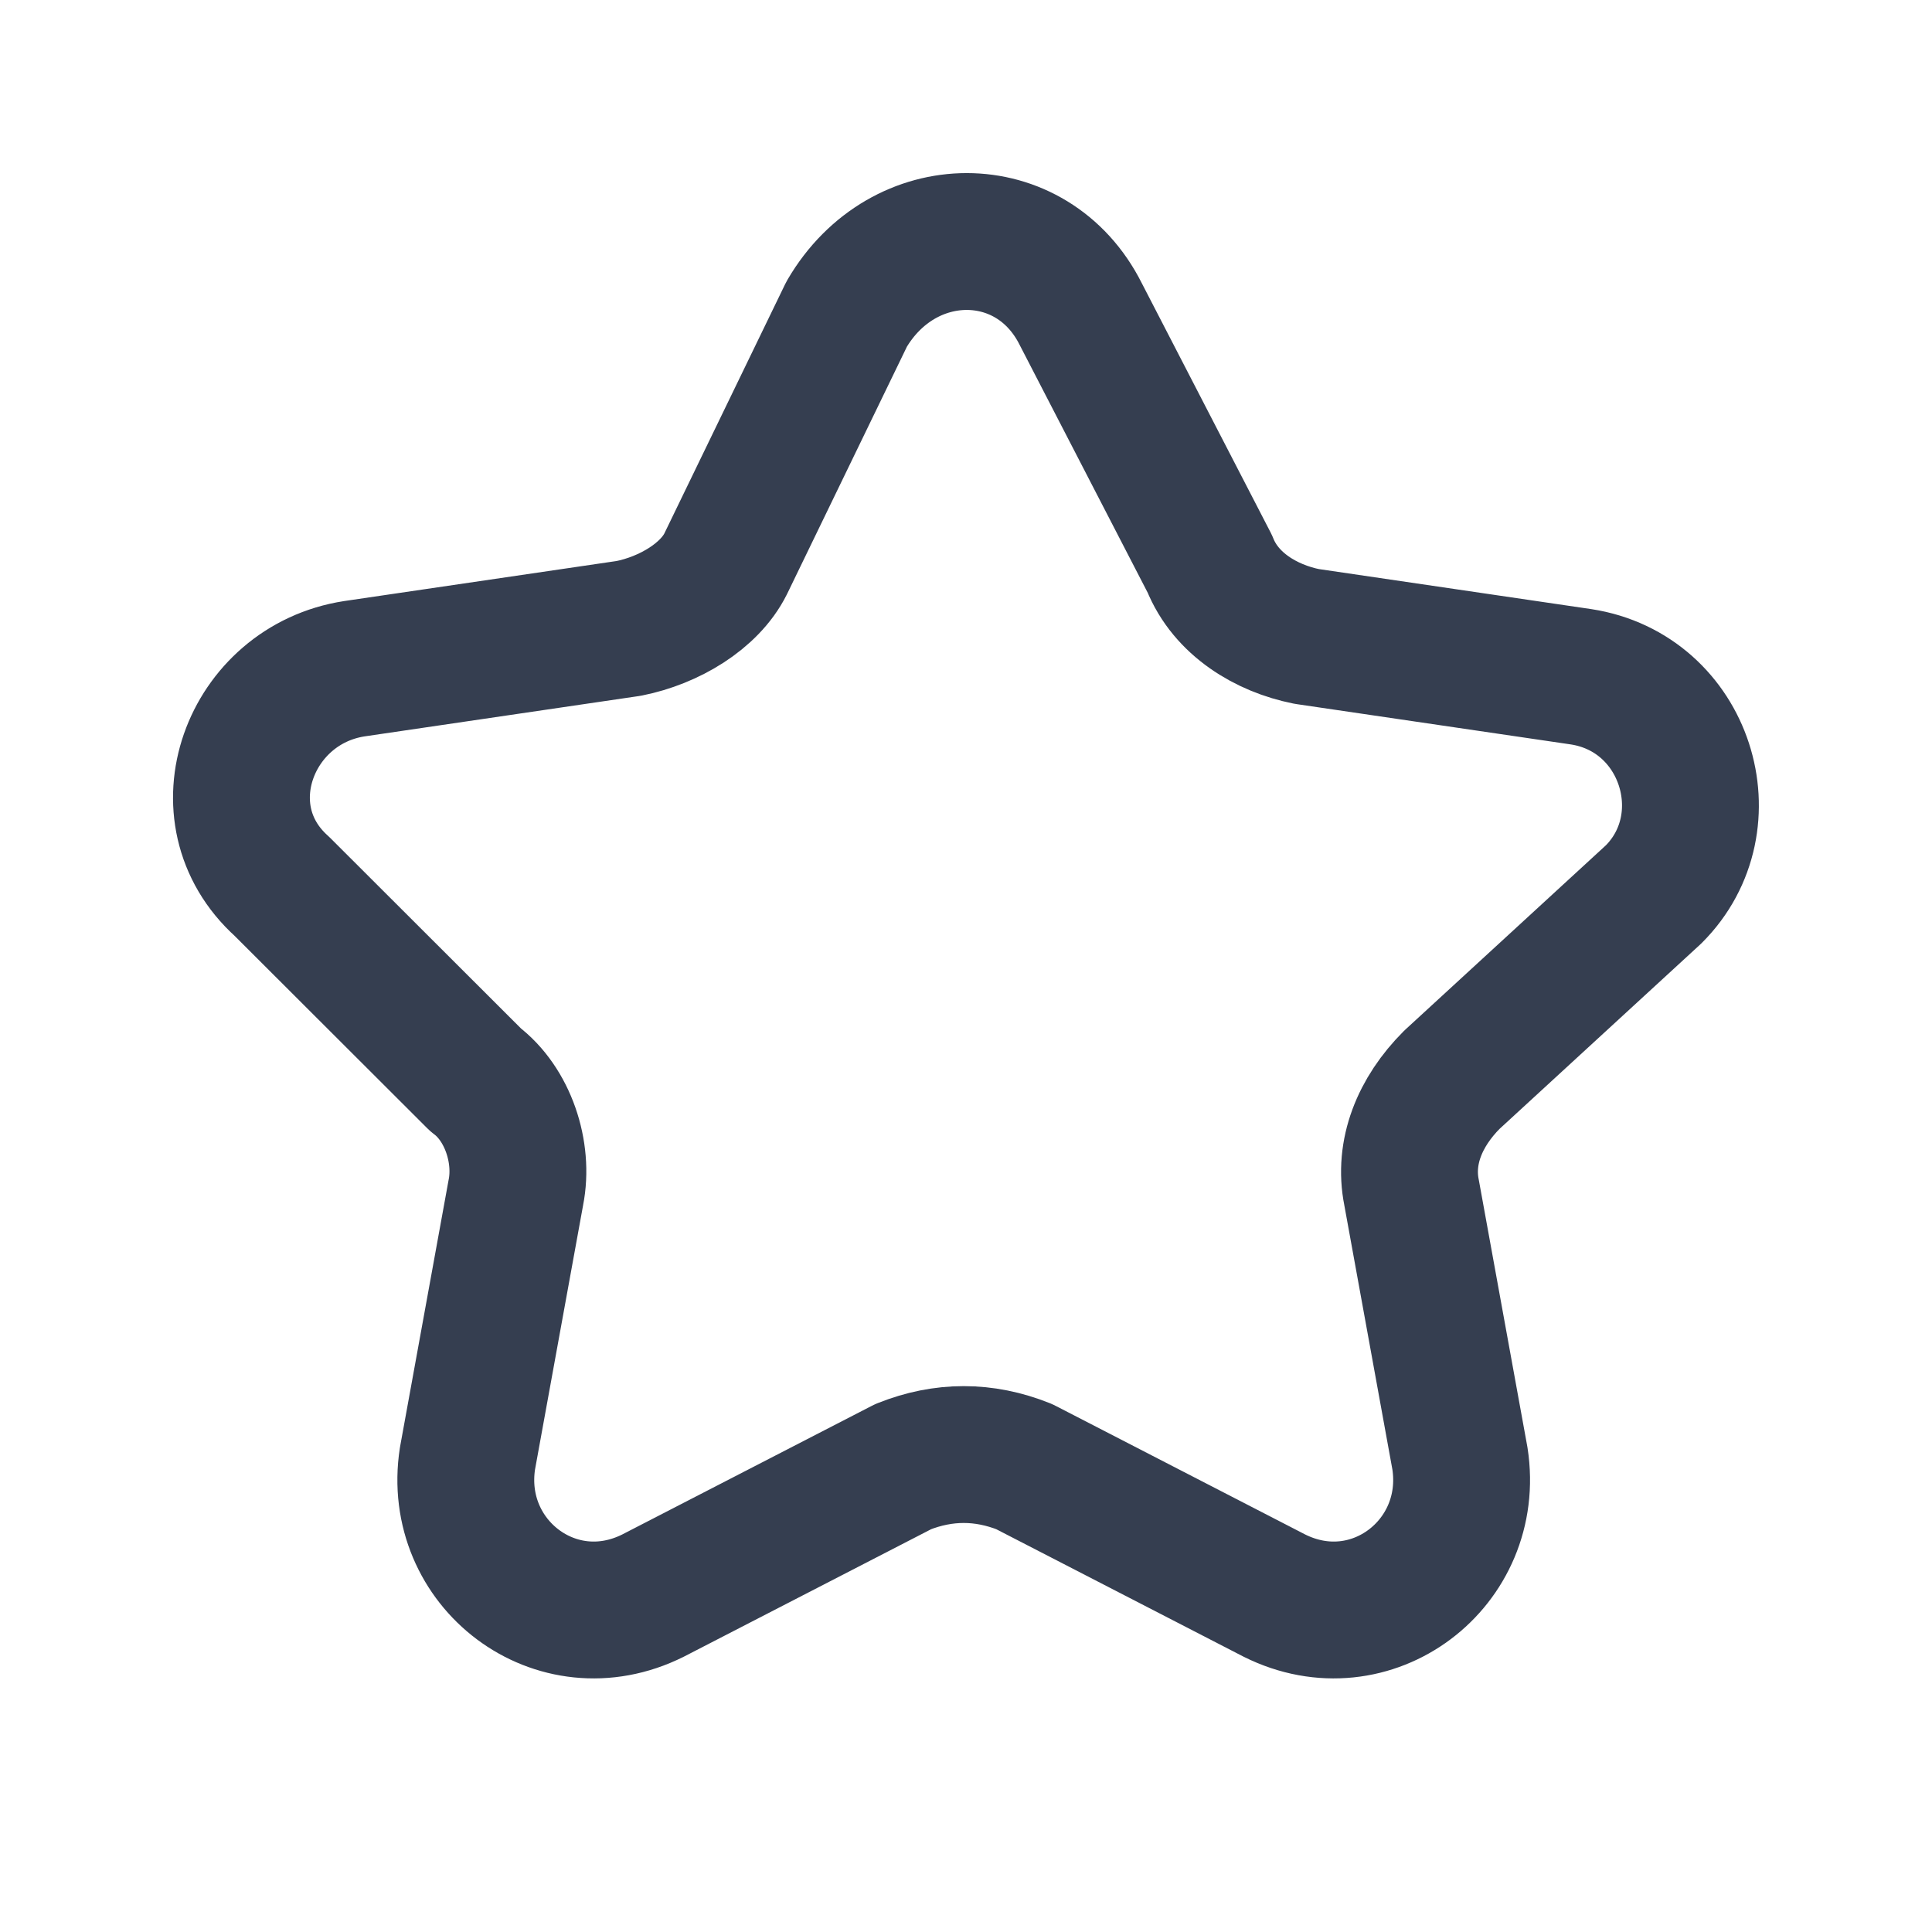 <svg width="24" height="24" viewBox="0 0 24 24" fill="none" xmlns="http://www.w3.org/2000/svg">
<path d="M13.425 3.901L15.029 7.005C15.229 7.506 15.73 7.806 16.232 7.906L19.64 8.407C20.943 8.607 21.444 10.209 20.542 11.11L18.036 13.413C17.635 13.814 17.434 14.314 17.535 14.815L18.136 18.119C18.337 19.421 17.034 20.422 15.831 19.821L12.723 18.219C12.222 18.019 11.721 18.019 11.22 18.219L8.112 19.821C6.909 20.422 5.606 19.421 5.807 18.119L6.408 14.815C6.508 14.314 6.308 13.714 5.907 13.413L3.501 11.01C2.499 10.109 3.1 8.507 4.403 8.307L7.811 7.806C8.313 7.706 8.814 7.406 9.014 7.005L10.518 3.901C11.22 2.7 12.823 2.7 13.425 3.901Z" stroke="#353E50" stroke-width="1.7" stroke-linecap="round" stroke-linejoin="round"/>
</svg>
